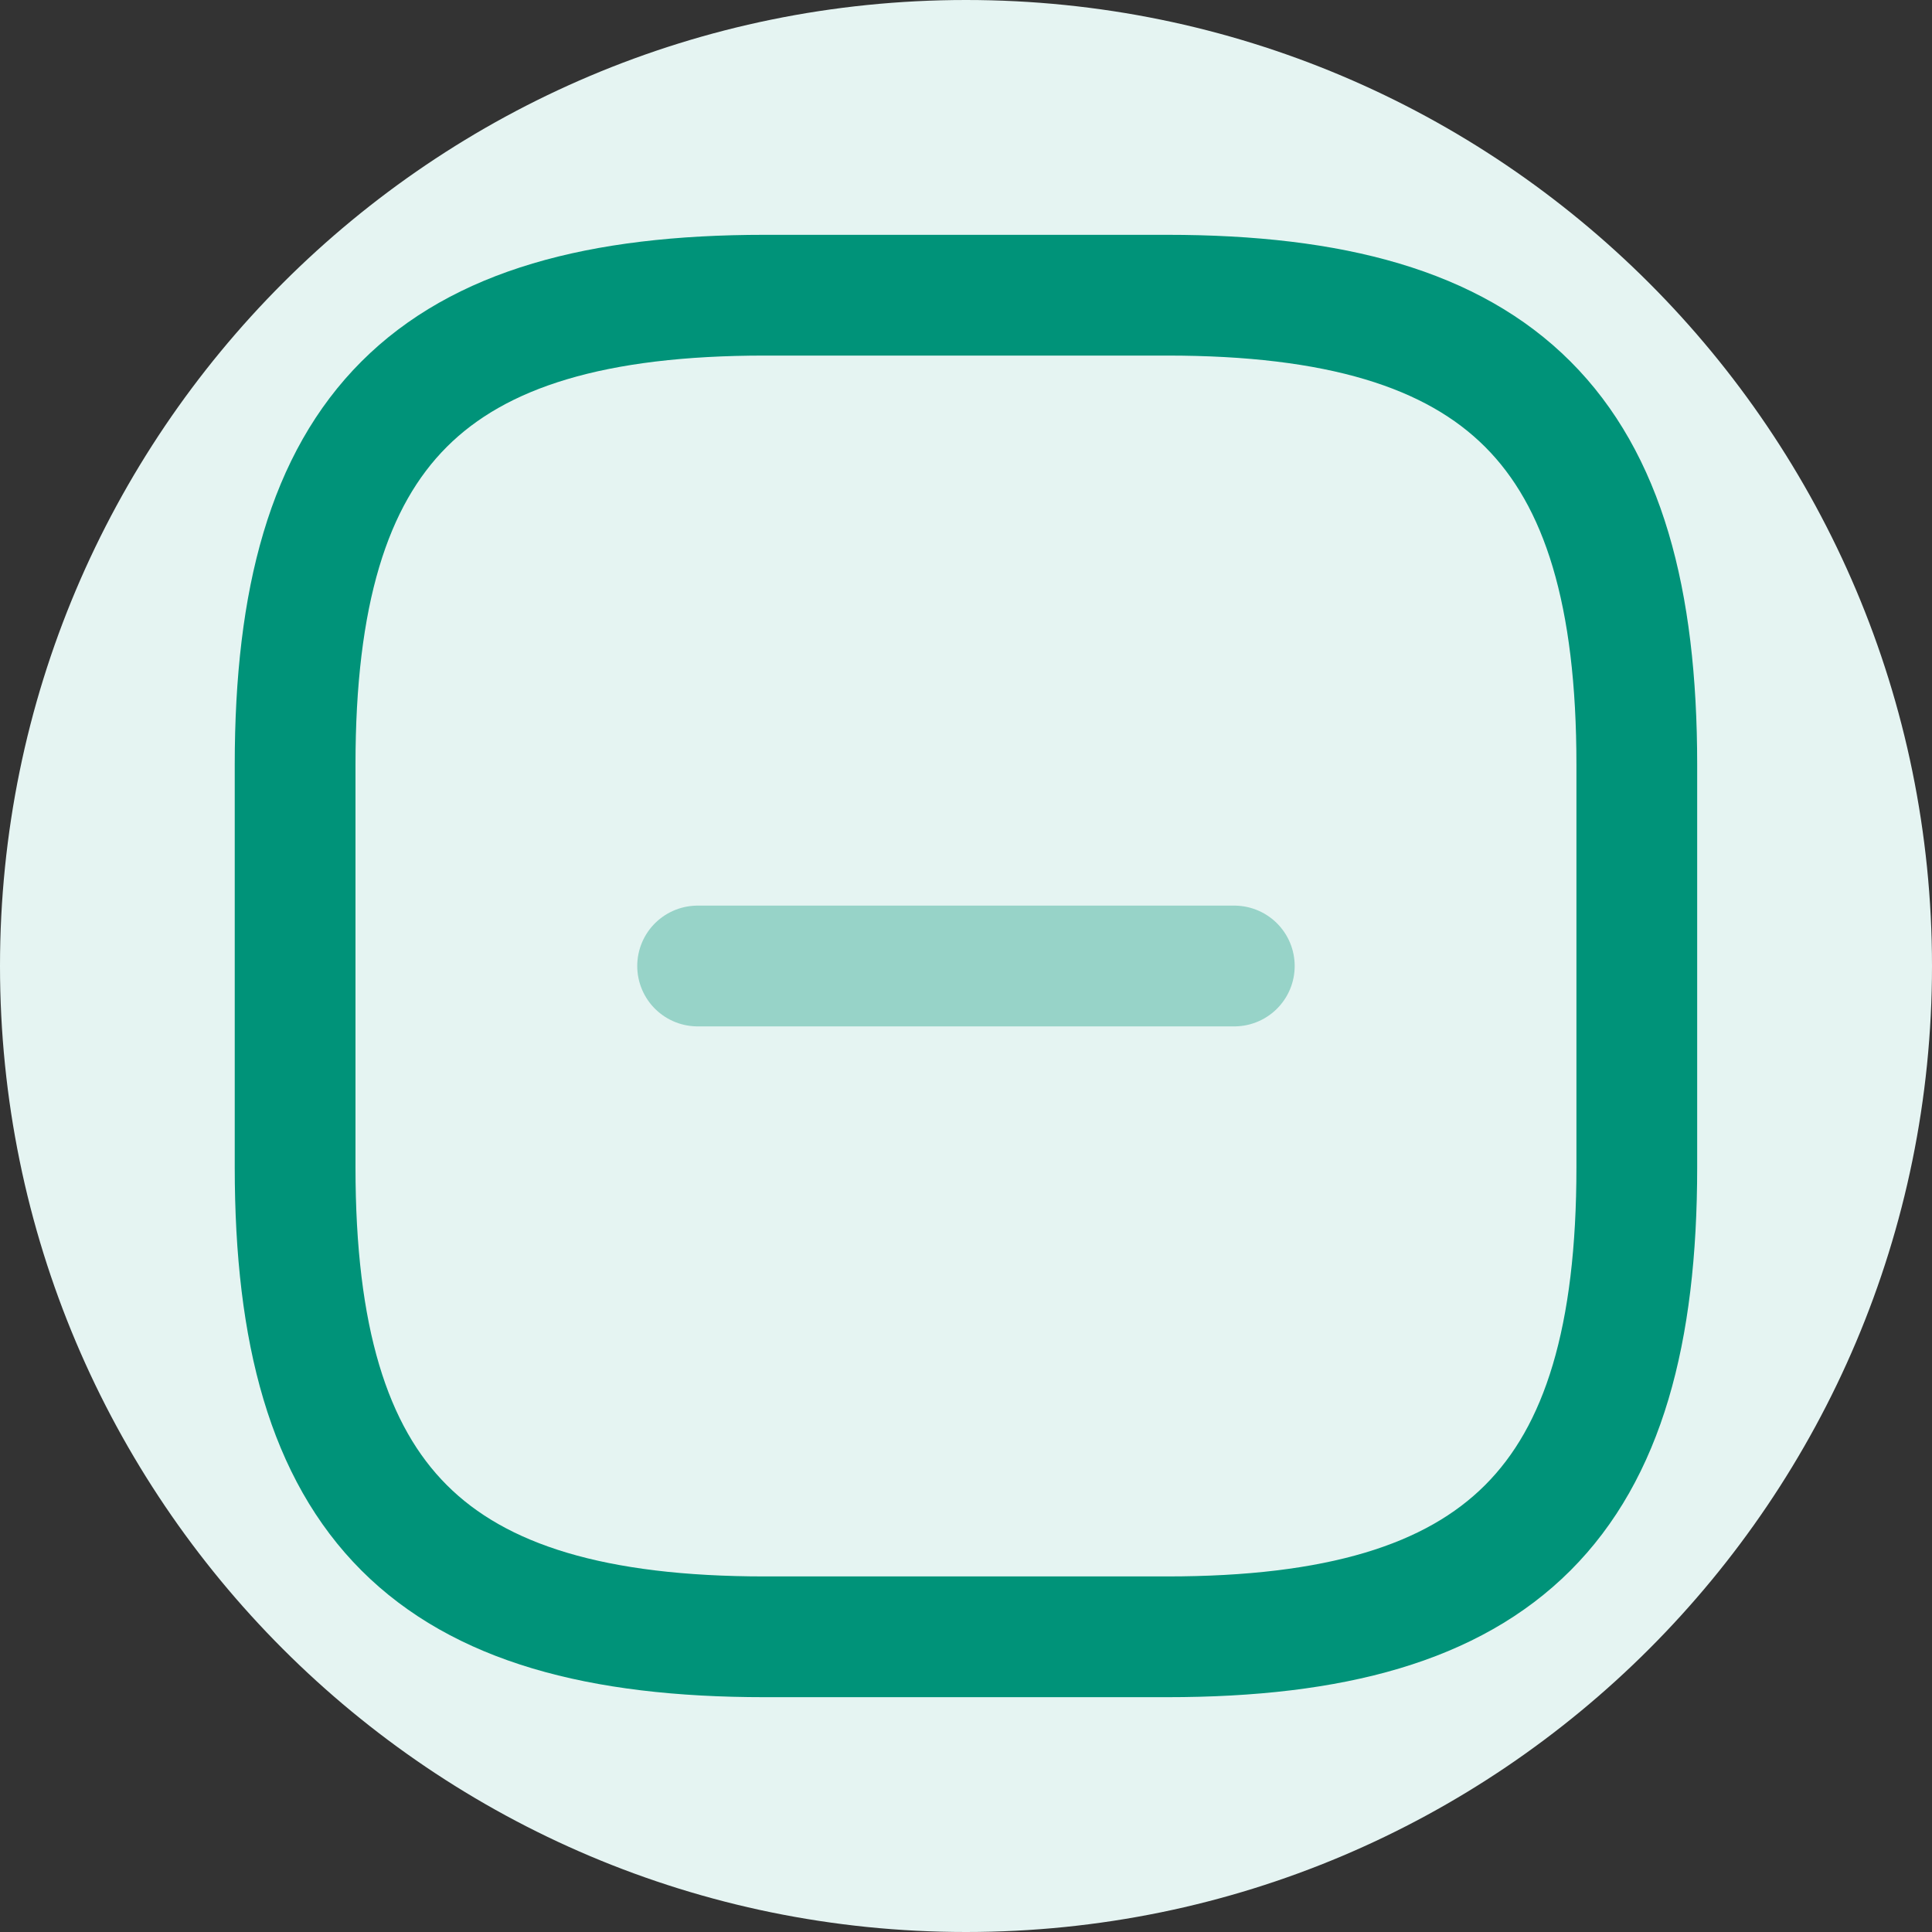 <svg width="24" height="24" viewBox="0 0 24 24" fill="none" xmlns="http://www.w3.org/2000/svg">
<rect x="0" y="0" width="24" height="24" fill="#333333" stroke="none"/>
<path d="M0 12C0 5.373 5.373 0 12 0C18.627 0 24 5.373 24 12C24 18.627 18.627 24 12 24C5.373 24 0 18.627 0 12Z" fill="#E5F4F2"/>
<path opacity="0.34" d="M8.666 12H15.333" stroke="#009379" stroke-width="1.5" stroke-linecap="round" stroke-linejoin="round"/>
<path d="M9.499 20.333H14.499C18.666 20.333 20.333 18.666 20.333 14.5V9.5C20.333 5.333 18.666 3.667 14.499 3.667H9.499C5.333 3.667 3.666 5.333 3.666 9.5V14.5C3.666 18.666 5.333 20.333 9.499 20.333Z" stroke="#009379" stroke-width="1.5" stroke-linecap="round" stroke-linejoin="round"/>
</svg>
